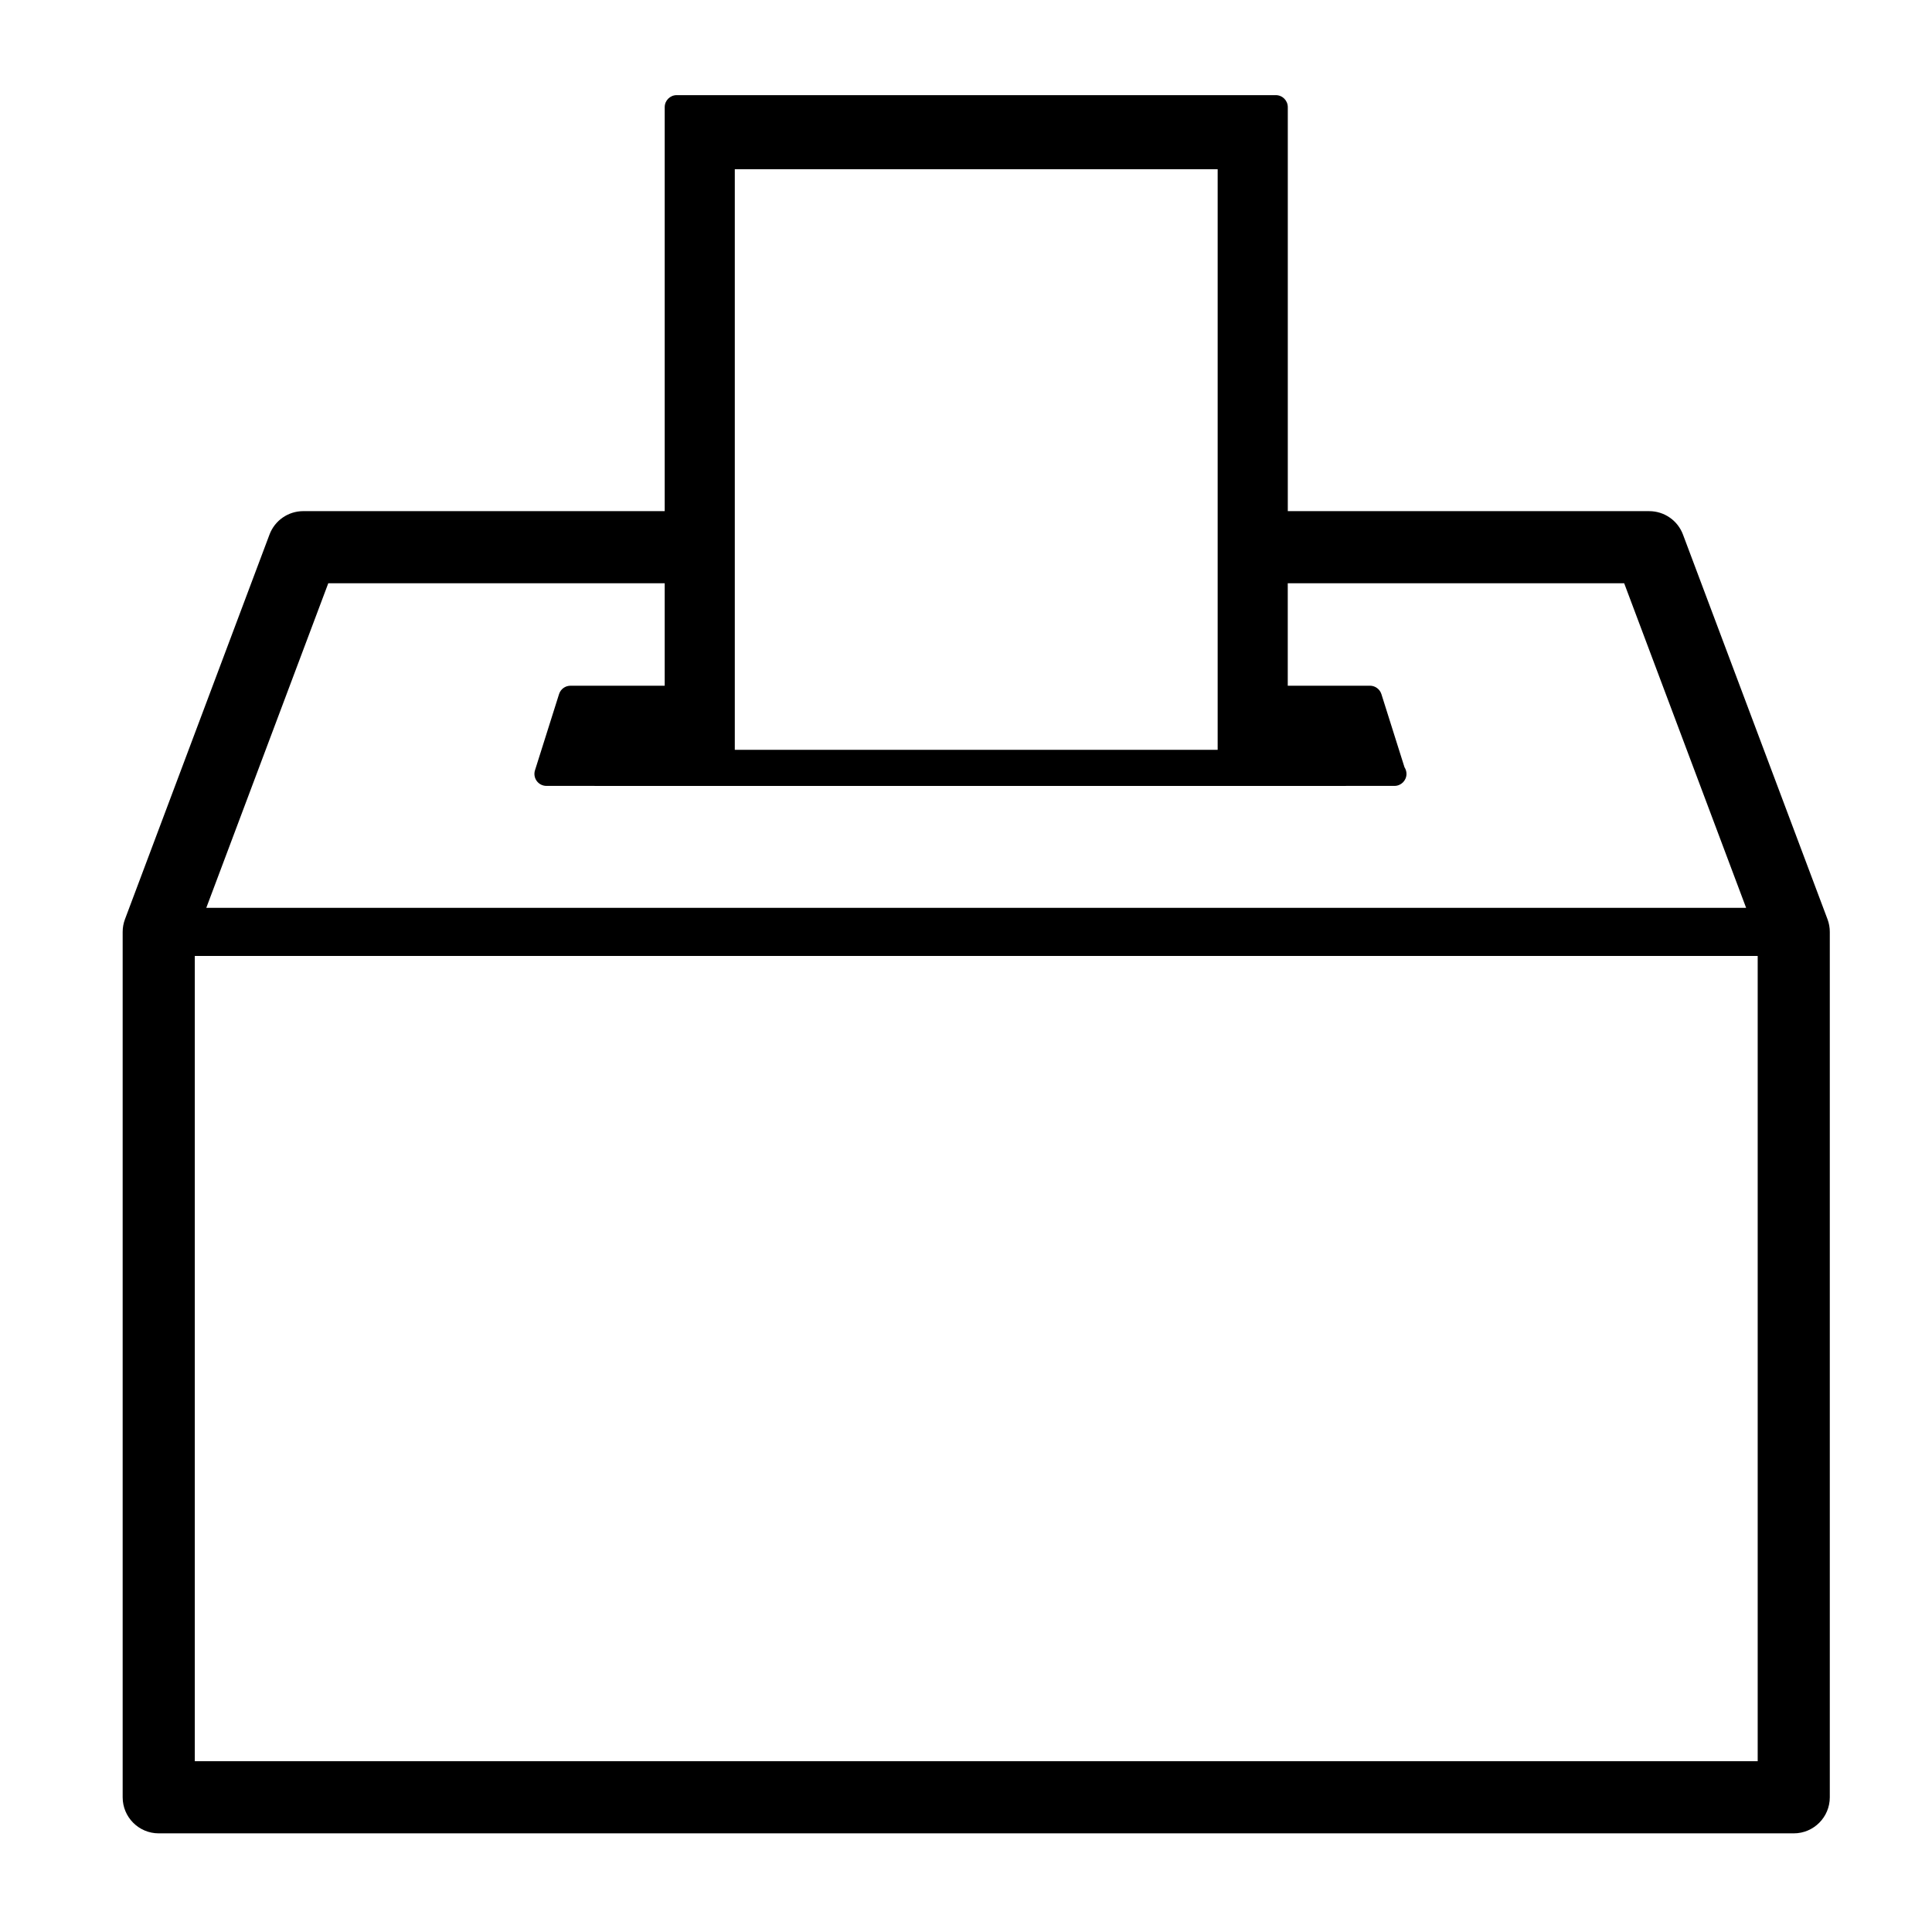<?xml version="1.0" encoding="UTF-8" standalone="no"?>
<svg
   xmlns:dc="http://purl.org/dc/elements/1.1/"
   xmlns:cc="http://creativecommons.org/ns#"
   xmlns:rdf="http://www.w3.org/1999/02/22-rdf-syntax-ns#"
   xmlns:svg="http://www.w3.org/2000/svg"
   xmlns="http://www.w3.org/2000/svg"
   xmlns:sodipodi="http://sodipodi.sourceforge.net/DTD/sodipodi-0.dtd"
   xmlns:inkscape="http://www.inkscape.org/namespaces/inkscape"
   version="1.1"
   x="0px"
   y="0px"
   viewBox="0 0 100 100"
   enable-background="new 0 0 100 100"
   xml:space="preserve"
   id="svg2"
   inkscape:version="0.91 r13725"
   sodipodi:docname="noun_Ballot Box_117646.svg"
   width="100"
   height="100"><defs
     id="defs12" /><sodipodi:namedview
     pagecolor="#ffffff"
     bordercolor="#666666"
     borderopacity="1"
     objecttolerance="10"
     gridtolerance="10"
     guidetolerance="10"
     inkscape:pageopacity="0"
     inkscape:pageshadow="2"
     inkscape:window-width="665"
     inkscape:window-height="480"
     id="namedview10"
     showgrid="false"
     inkscape:zoom="1.888"
     inkscape:cx="50"
     inkscape:cy="62.5"
     inkscape:window-x="0"
     inkscape:window-y="0"
     inkscape:window-maximized="0"
     inkscape:current-layer="svg2" /><path
     d="m 94.592,47.58 -7.482,-19.913 c -0.274,-0.729 -0.97,-1.21 -1.748,-1.21 l -18.706,0 0,-20.911 c 0,-0.344 -0.277,-0.622 -0.623,-0.622 l -31.006,0 c -0.343,0 -0.622,0.278 -0.622,0.622 l 0,20.91 -18.707,0 c -0.778,0 -1.474,0.482 -1.748,1.21 l -7.482,19.914 c -0.079,0.209 -0.119,0.433 -0.119,0.656 l 0,44.791 c 0,1.031 0.835,1.867 1.867,1.867 l 84.628,0 c 1.03,0 1.866,-0.836 1.866,-1.867 l 0,-44.791 c 0.001,-0.224 -0.04,-0.447 -0.118,-0.656 z m -56.559,-38.819 24.993,0 0,17.695 0,3.733 0,8.623 -24.993,0 0,-8.623 0,-3.733 0,-17.695 z m -21.042,21.429 17.414,0 0,5.303 -4.876,0 c -0.272,0 -0.513,0.176 -0.593,0.435 l -1.245,3.941 c -0.061,0.189 -0.026,0.395 0.09,0.554 0.118,0.161 0.304,0.255 0.503,0.255 l 2.482,0 c 0.002,0 0.005,10e-4 0.007,10e-4 l 38.891,0 c 0.002,0 0.002,-10e-4 0.005,-10e-4 l 2.484,0 c 0.01,10e-4 0.02,0 0.024,0 0.343,0 0.622,-0.278 0.622,-0.622 0,-0.126 -0.039,-0.245 -0.103,-0.343 l -1.195,-3.786 c -0.083,-0.259 -0.323,-0.435 -0.594,-0.435 l -4.253,0 0,-5.303 17.413,0 6.312,16.801 -79.702,0 6.314,-16.8 z m 73.986,60.971 -80.894,0 0,-41.68 80.895,0 0,41.68 z"
     id="path4"
     inkscape:connector-curvature="0" /></svg>
